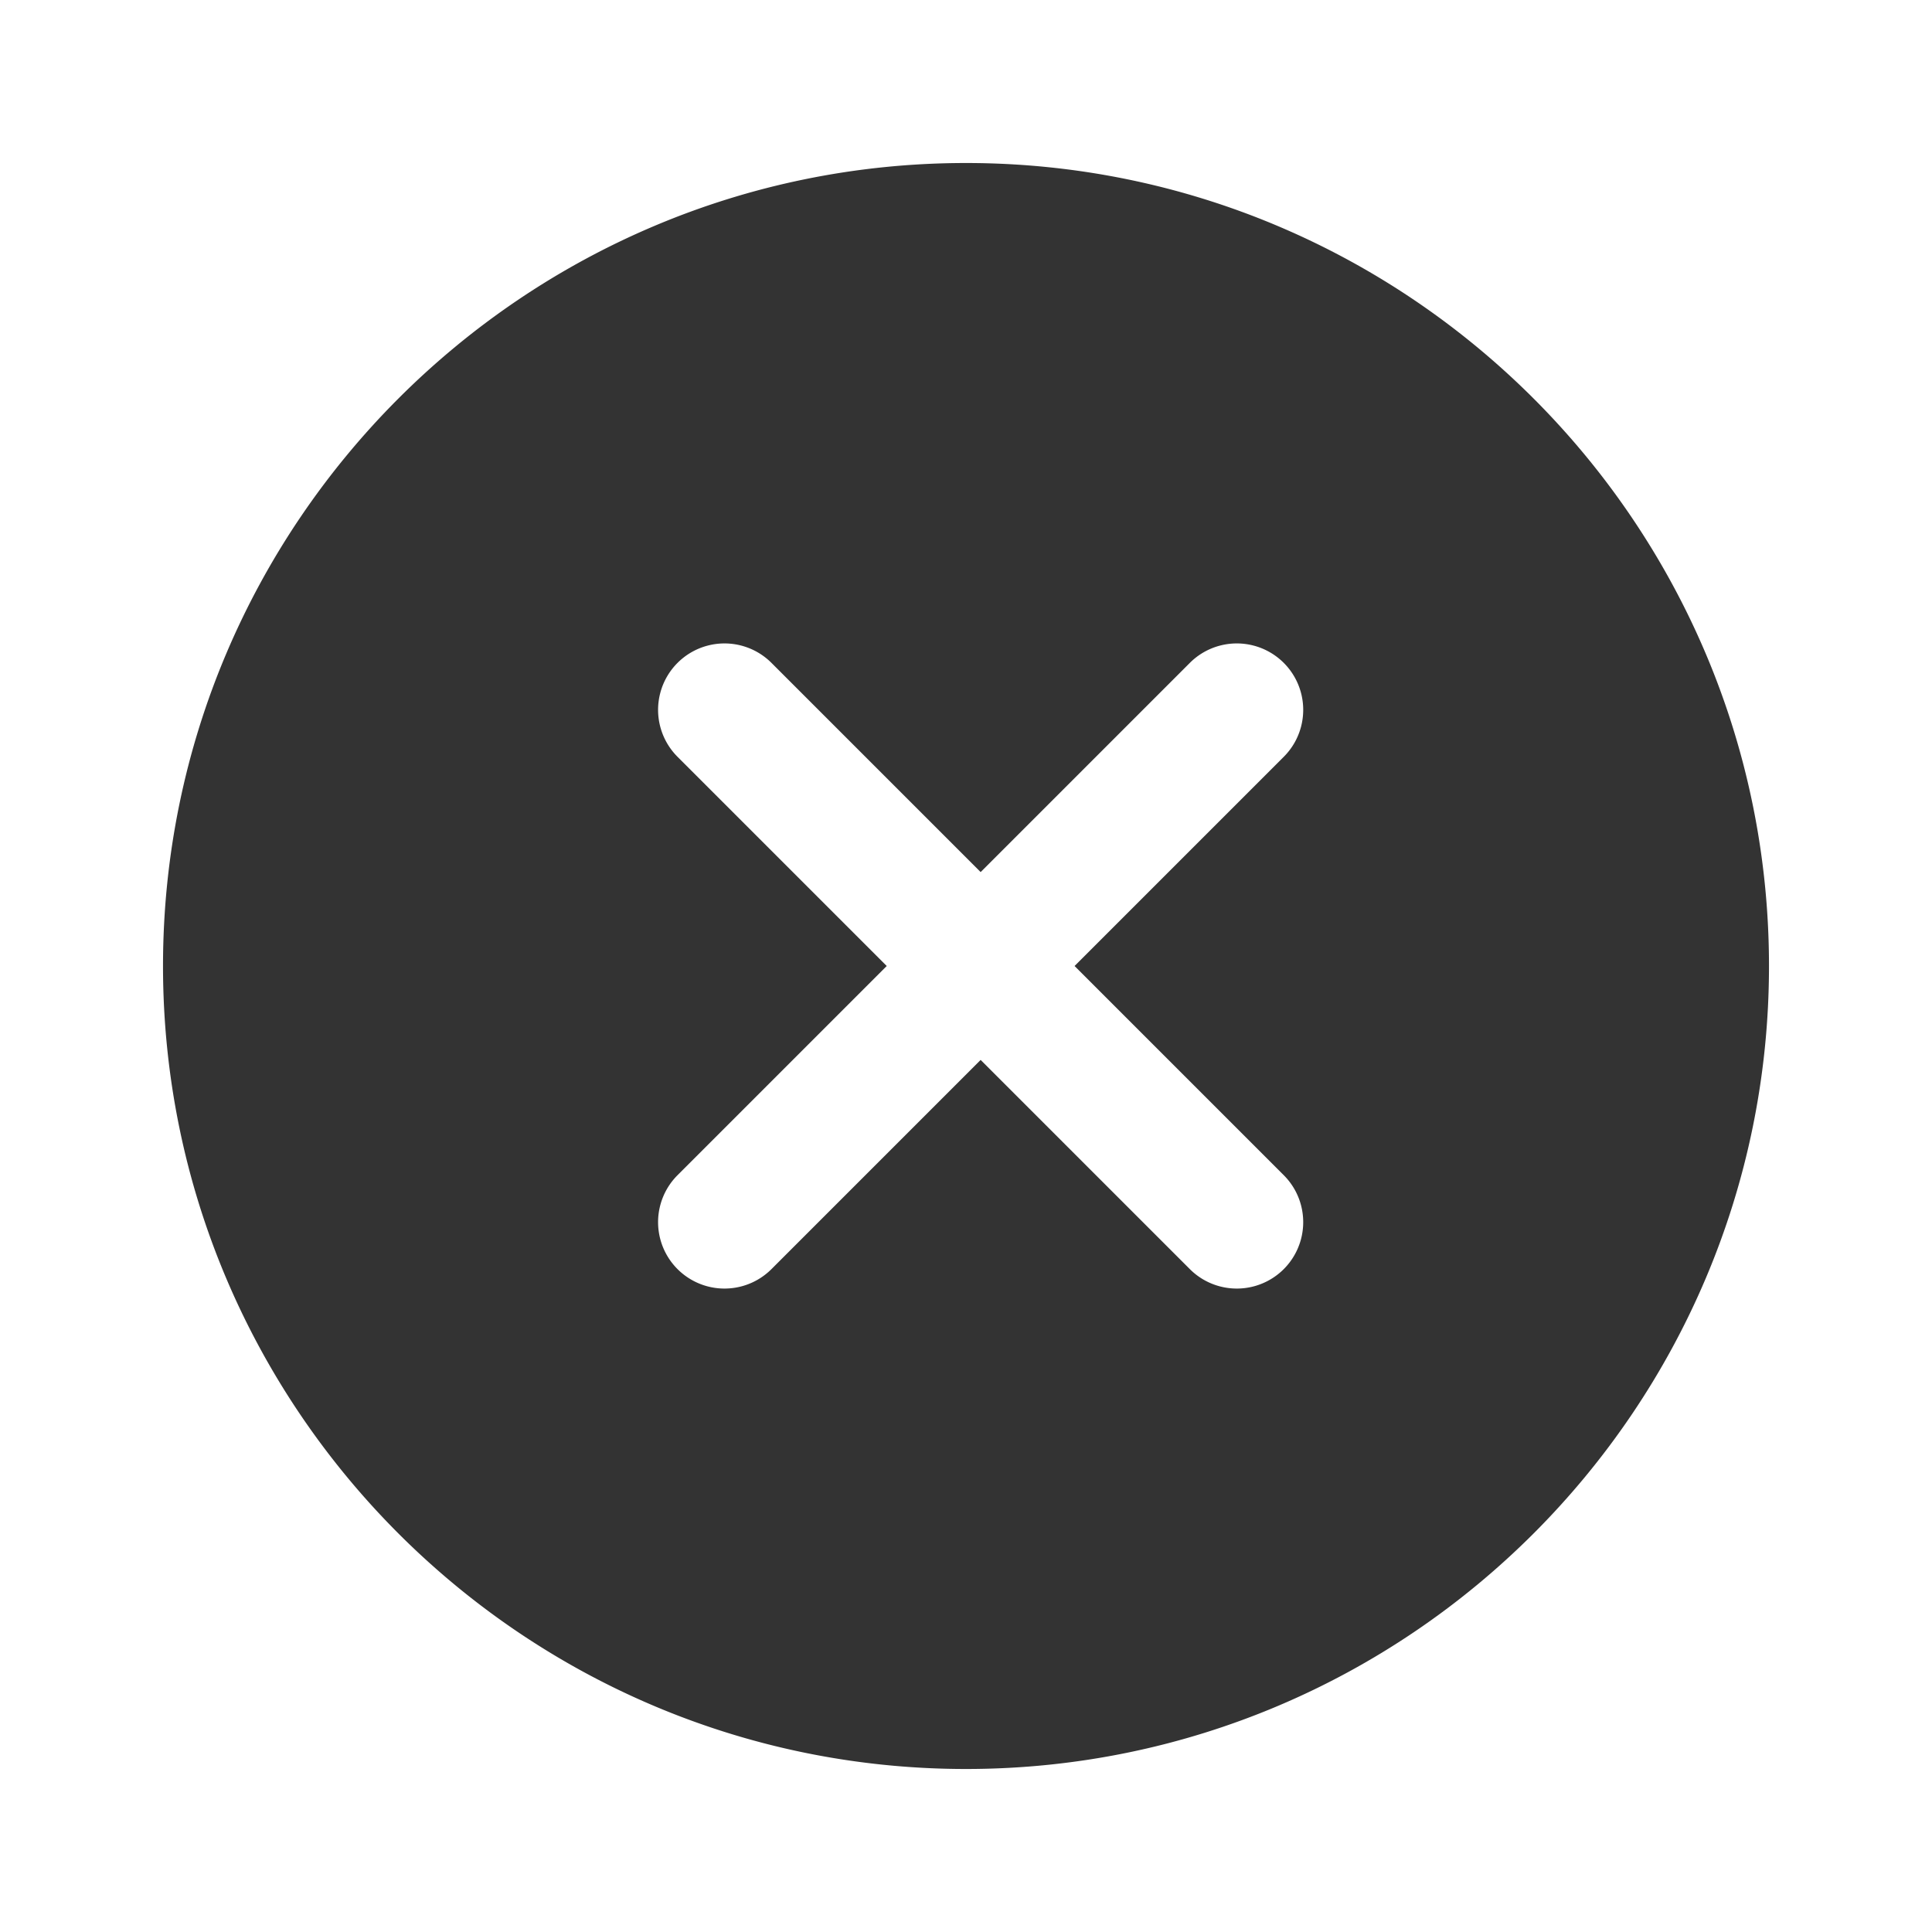 <svg xmlns="http://www.w3.org/2000/svg" viewBox="0 0 320 320">
  <title>cross-circled-filled</title>
  <g id="cross">
    <path d="M160,28C87.215,28,28,87.215,28,160S87.215,292,160,292s132-59.215,132-132S232.785,28,160,28Zm53.338,165.941a12,12,0,0,1-16.971,16.971l-33.941-33.941-33.941,33.941a12,12,0,0,1-16.971-16.971L145.456,160l-33.941-33.941a12,12,0,0,1,16.971-16.971l33.941,33.941,33.941-33.941a12,12,0,0,1,16.971,16.971L179.397,160Z" style="fill: #333;stroke: #333;stroke-miterlimit: 10;stroke-width: 2px"/>
  </g>
</svg>
